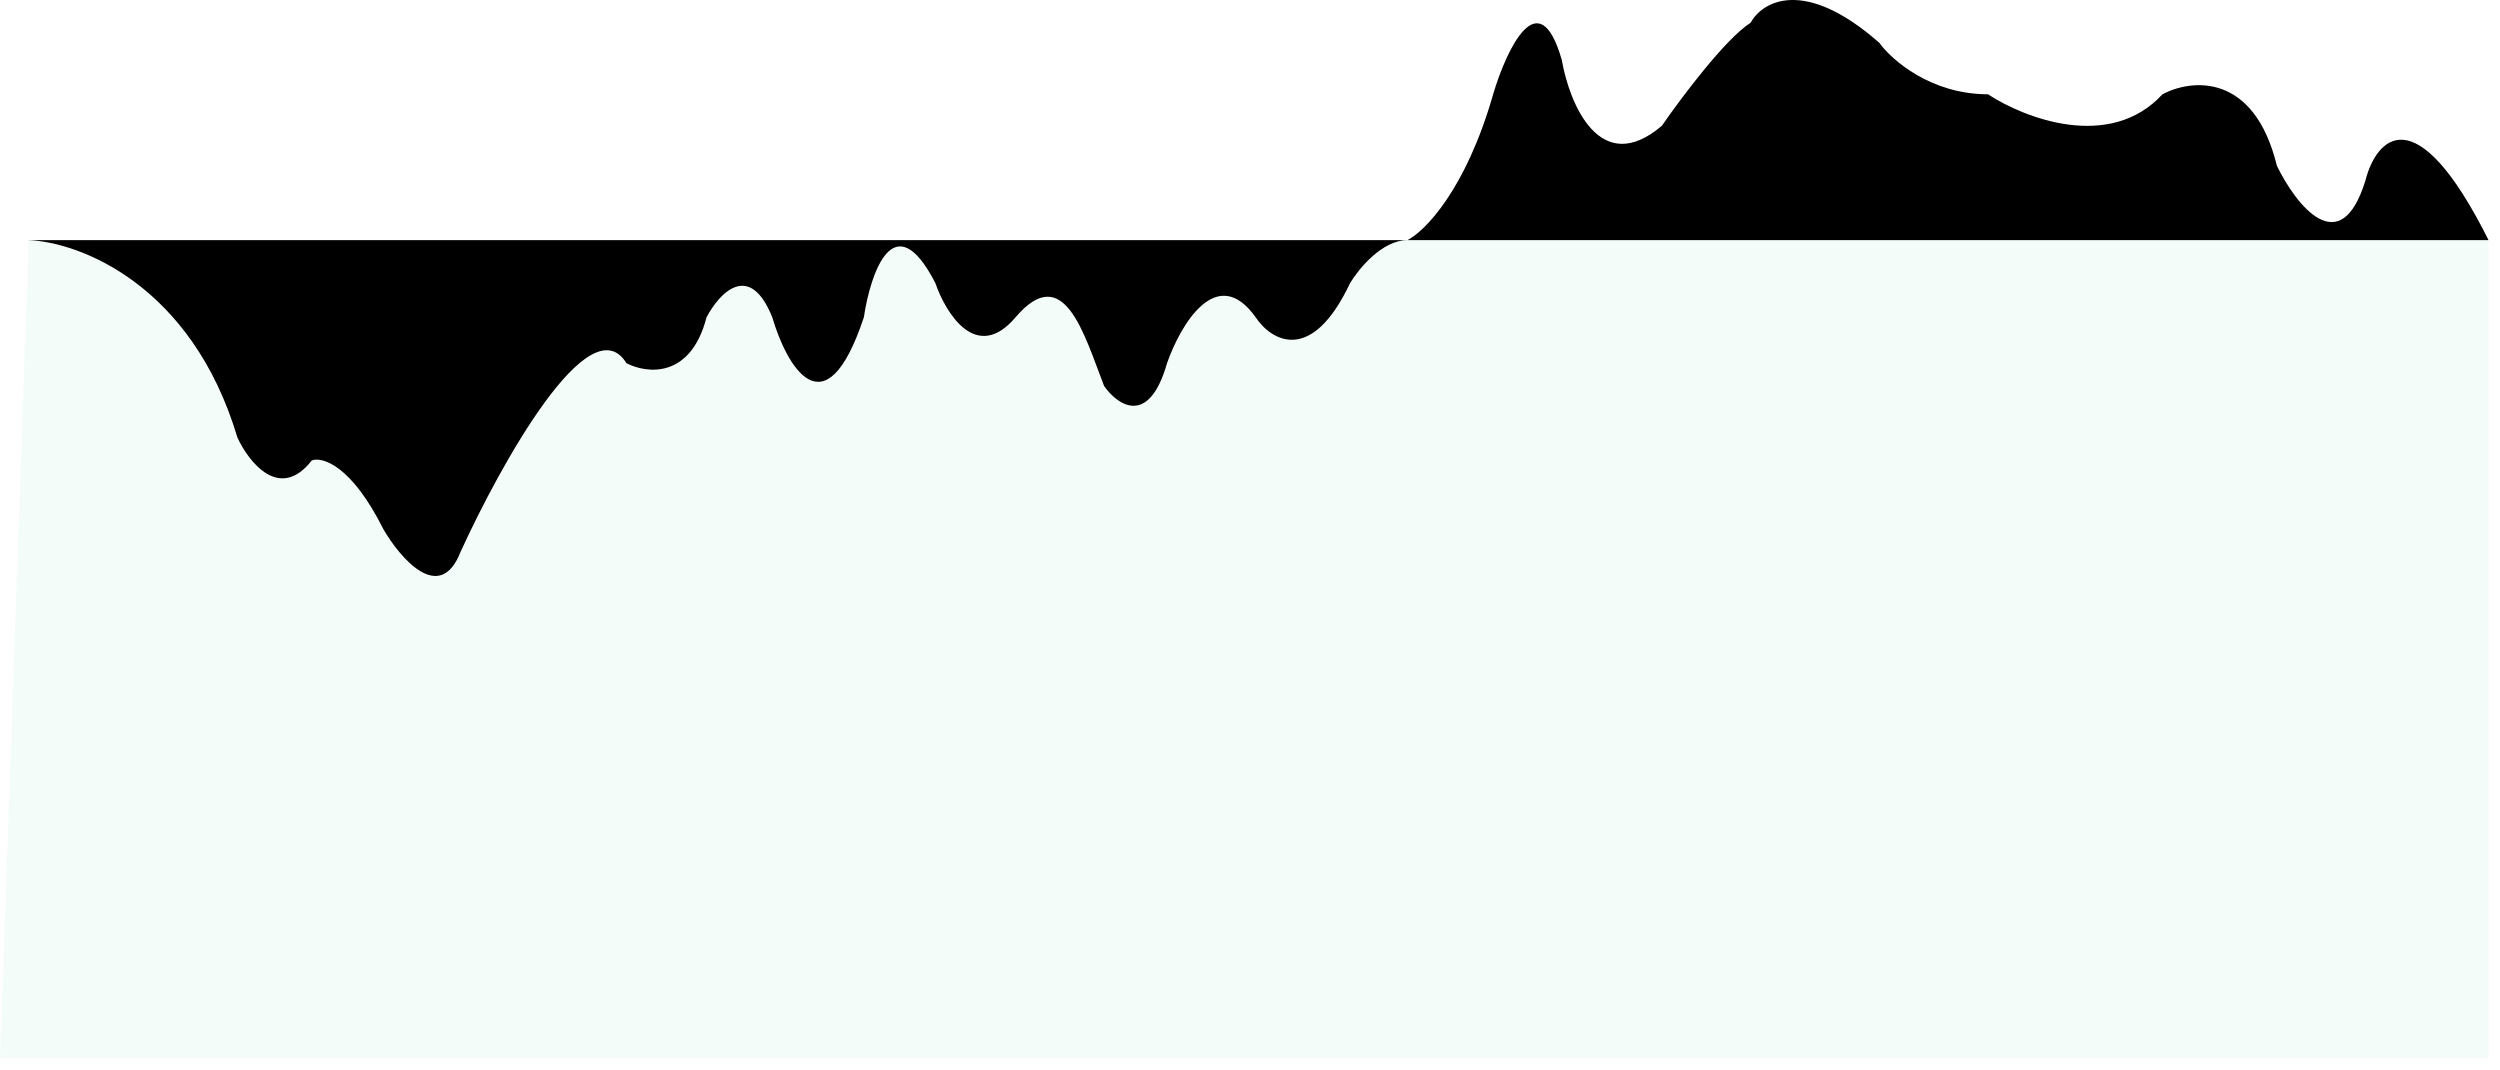 <svg width="437" height="187" viewBox="0 0 437 187" fill="none" xmlns="http://www.w3.org/2000/svg">
<path d="M41.5 76.481C33.5 49.681 13.833 42.314 5 41.981L0 185H435V41.981C422.2 16.381 415.333 24.314 413.5 31.48C409.1 45.88 401.333 35.814 398 28.98C394 12.58 383 13.814 378 16.481C368.8 26.481 353.833 20.647 347.5 16.481C337.5 16.481 330.667 10.48 328.5 7.48C315.3 -4.12 308 0.314 306 3.98C301.6 6.78 293.833 17.147 290.5 21.98C279.7 31.18 274.333 18.147 273 10.481C269 -3.519 263.333 8.647 261 16.481C256.2 33.281 249 40.481 246 41.981C241.6 41.981 237.5 46.981 236 49.481C229.2 63.881 222.167 59.481 219.5 55.481C212.7 45.881 206.333 56.814 204 63.481C200.8 74.681 195.333 70.814 193 67.481C189.5 58.481 186 45.481 177.5 55.481C170.7 63.481 165.333 54.814 163.5 49.481C156.3 35.481 152.167 47.647 151 55.481C144.2 75.881 137.5 63.981 135 55.481C131 45.481 125.667 51.314 123.5 55.481C120.7 66.281 113 65.314 109.5 63.481C103.1 53.081 87.5 81.147 80.5 96.481C76.9 105.681 70 97.647 67 92.481C61.4 81.281 56.333 79.814 54.5 80.481C48.9 87.681 43.5 80.814 41.5 76.481Z" fill="#4CC89C" fill-opacity="0.06"/>
<g clip-path="url(#clip0_503_14)">
<path d="M5 41.981C13.833 42.314 33.5 49.681 41.5 76.481C43.5 80.814 48.9 87.681 54.5 80.481C56.333 79.814 61.4 81.281 67 92.481C70 97.647 76.9 105.681 80.5 96.481C87.5 81.147 103.1 53.081 109.5 63.481C113 65.314 120.7 66.281 123.5 55.481C125.667 51.314 131 45.481 135 55.481C137.5 63.981 144.2 75.881 151 55.481C152.167 47.647 156.3 35.481 163.5 49.481C165.333 54.814 170.7 63.481 177.5 55.481C186 45.481 189.5 58.481 193 67.481C195.333 70.814 200.8 74.681 204 63.481C206.333 56.814 212.7 45.881 219.5 55.481C222.167 59.481 229.2 63.881 236 49.481C237.5 46.981 241.6 41.981 246 41.981C249 40.481 256.2 33.281 261 16.481C263.333 8.647 269 -3.519 273 10.481C274.333 18.147 279.7 31.18 290.5 21.98C293.833 17.147 301.6 6.78 306 3.98C308 0.314 315.3 -4.12 328.5 7.48C330.667 10.48 337.5 16.481 347.5 16.481C353.833 20.647 368.8 26.481 378 16.481C383 13.814 394 12.58 398 28.98C401.333 35.814 409.1 45.88 413.5 31.48C415.333 24.314 422.2 16.381 435 41.981" fill="black"/>
<path d="M5 41.981C13.833 42.314 33.5 49.681 41.5 76.481C43.5 80.814 48.9 87.681 54.5 80.481C56.333 79.814 61.4 81.281 67 92.481C70 97.647 76.9 105.681 80.5 96.481C87.5 81.147 103.1 53.081 109.5 63.481C113 65.314 120.7 66.281 123.5 55.481C125.667 51.314 131 45.481 135 55.481C137.5 63.981 144.2 75.881 151 55.481C152.167 47.647 156.3 35.481 163.5 49.481C165.333 54.814 170.7 63.481 177.5 55.481C186 45.481 189.5 58.481 193 67.481C195.333 70.814 200.8 74.681 204 63.481C206.333 56.814 212.7 45.881 219.5 55.481C222.167 59.481 229.2 63.881 236 49.481C237.5 46.981 241.6 41.981 246 41.981C249 40.481 256.2 33.281 261 16.481C263.333 8.647 269 -3.519 273 10.481C274.333 18.147 279.7 31.18 290.5 21.98C293.833 17.147 301.6 6.78 306 3.98C308 0.314 315.3 -4.12 328.5 7.48C330.667 10.48 337.5 16.481 347.5 16.481C353.833 20.647 368.8 26.481 378 16.481C383 13.814 394 12.58 398 28.98C401.333 35.814 409.1 45.88 413.5 31.48C415.333 24.314 422.2 16.381 435 41.981" stroke="url(#paint0_linear_503_14)" stroke-width="0.007"/>
</g>
<defs>
<linearGradient id="paint0_linear_503_14" x1="391" y1="29" x2="83" y2="79" gradientUnits="userSpaceOnUse">
<stop stop-color="#4CBD97" stop-opacity="0"/>
<stop offset="1" stop-color="#4CBD97"/>
</linearGradient>
<clipPath id="clip0_503_14">
<rect width="432" height="103" fill="white" transform="translate(5)"/>
</clipPath>
</defs>
</svg>
